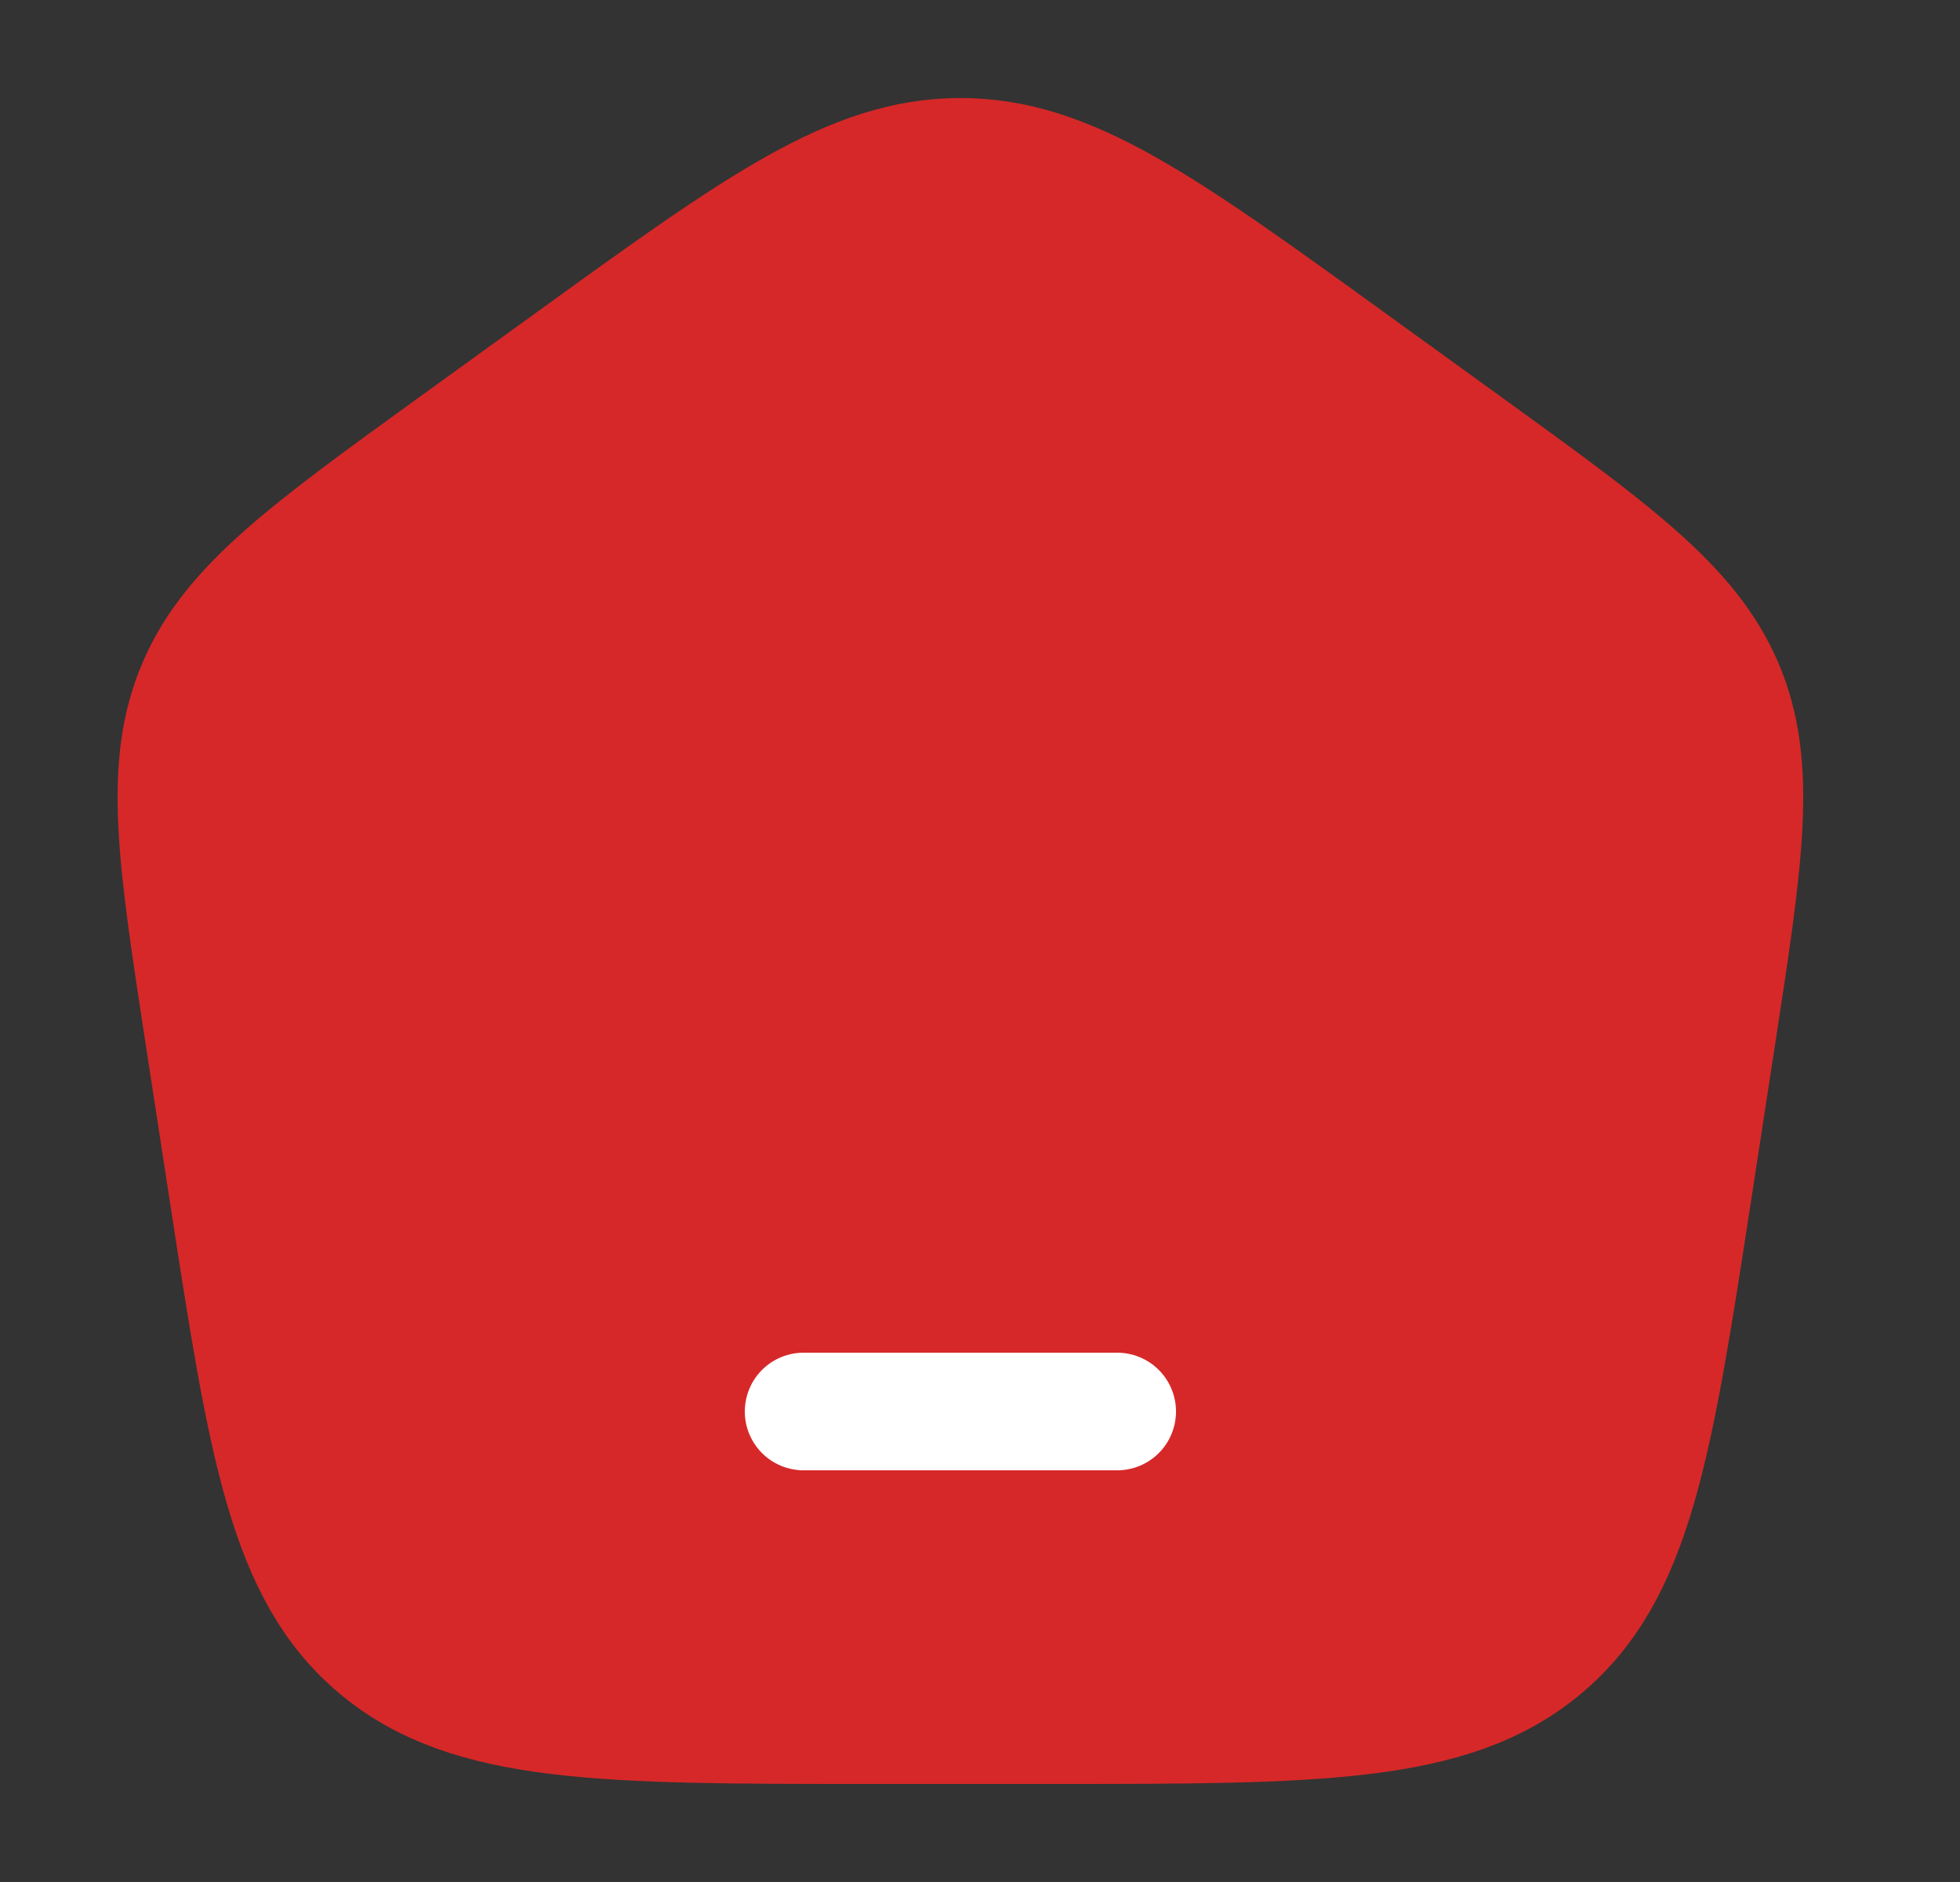 <svg width="25" height="24" viewBox="0 0 25 24" fill="none" xmlns="http://www.w3.org/2000/svg">
<rect x="0" y="0" width="25" height="24" fill="#333333" stroke="none"/>
<path d="M2.601 13.213C2.248 10.916 2.072 9.768 2.506 8.749C2.94 7.731 3.904 7.034 5.831 5.641L7.271 4.6C9.668 2.867 10.867 2 12.25 2C13.633 2 14.832 2.867 17.229 4.6L18.669 5.641C20.596 7.034 21.559 7.731 21.994 8.749C22.428 9.768 22.252 10.916 21.899 13.213L21.598 15.172C21.097 18.429 20.847 20.057 19.679 21.029C18.511 22 16.804 22 13.389 22H11.111C7.696 22 5.989 22 4.821 21.029C3.653 20.057 3.403 18.429 2.902 15.172L2.601 13.213Z" fill="#D62828" stroke="#D62828" stroke-width="1.5" stroke-linejoin="round"/>
<path d="M10.25 18H14.25" stroke="white" stroke-width="1.5" stroke-linecap="round" stroke-linejoin="round"/>
</svg>
